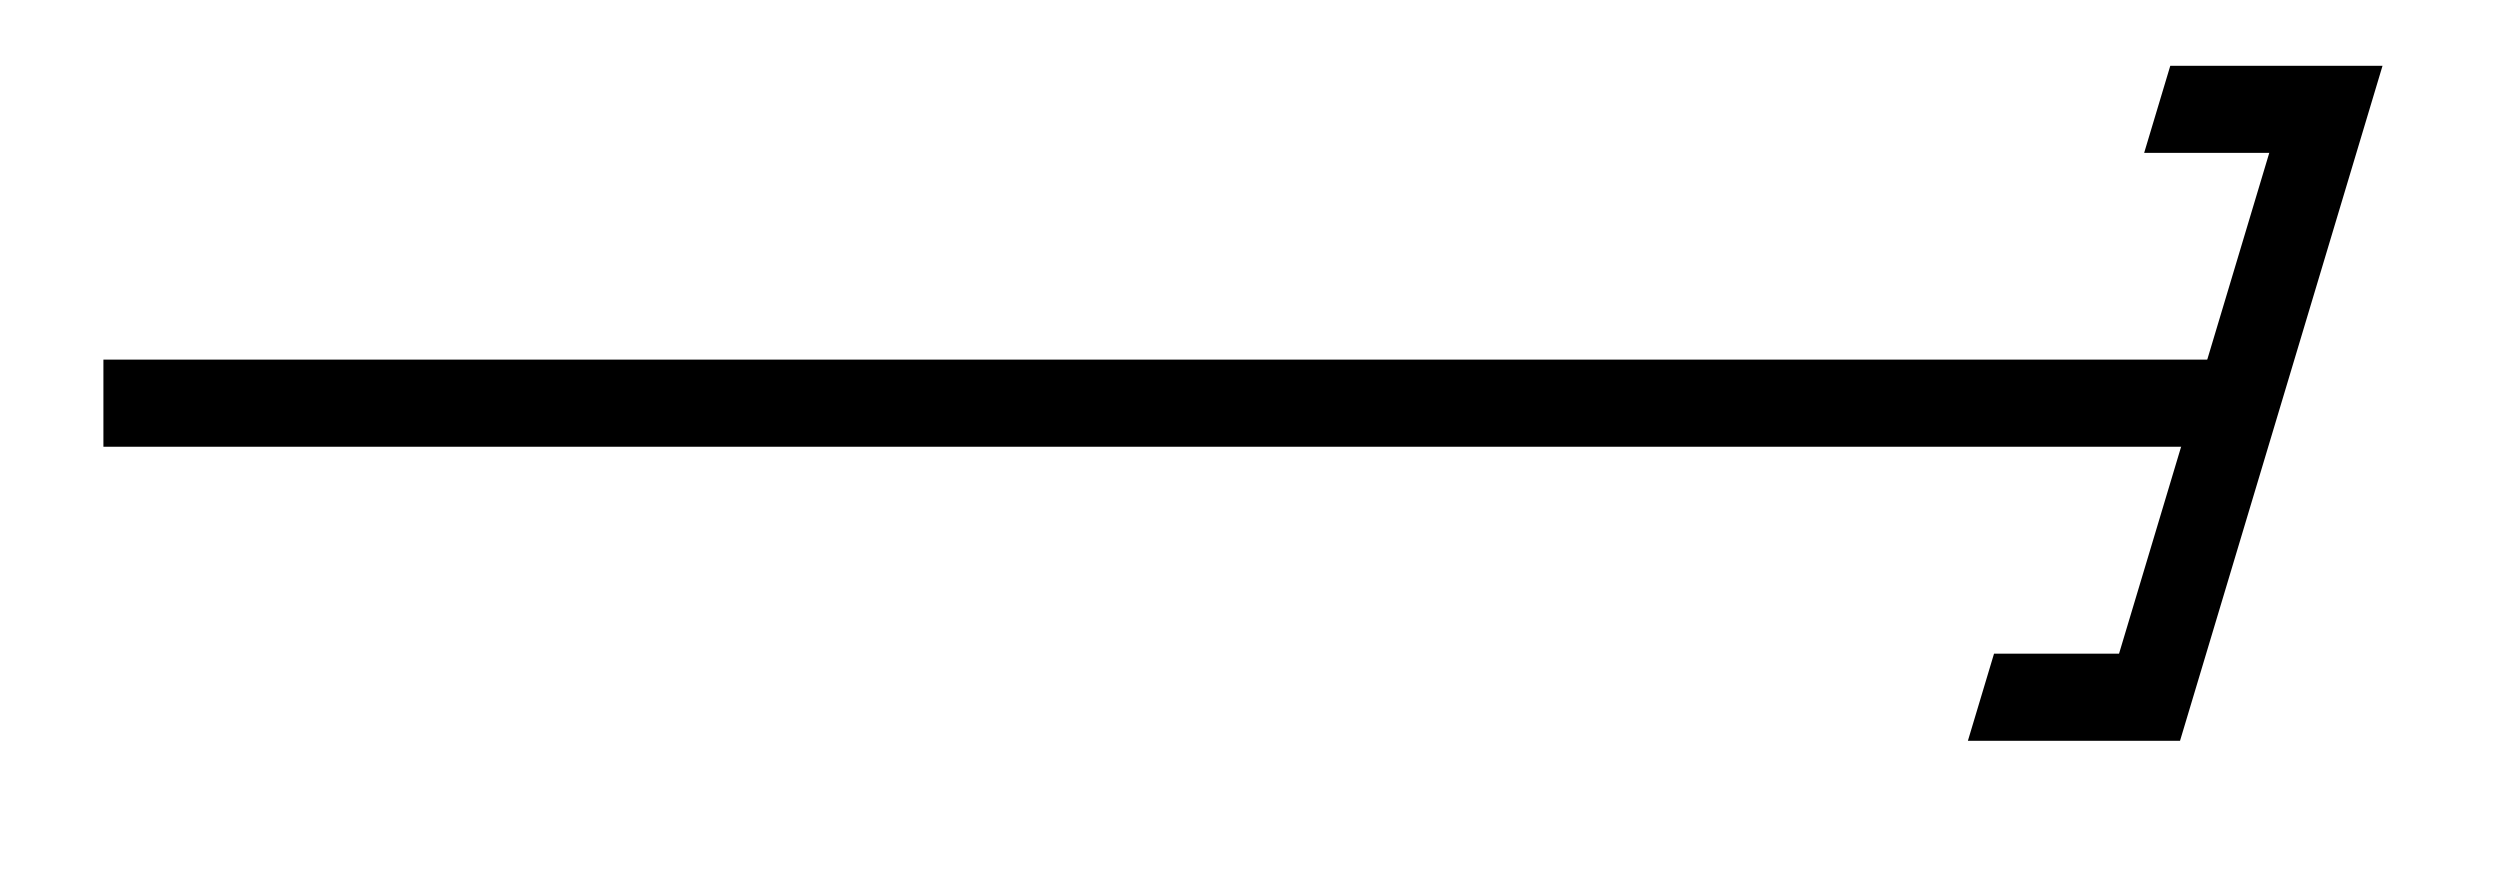 <svg xmlns="http://www.w3.org/2000/svg" width="30.492" height="10.923" viewBox="0 0 22.869 8.192" version="1.2"><defs><clipPath id="a"><path d="M6 0h16.805v7.79H6Zm0 0"/></clipPath></defs><path style="fill:none;stroke-width:.797;stroke-linecap:butt;stroke-linejoin:miter;stroke:#000;stroke-opacity:1;stroke-miterlimit:10" d="M.002 2.212h19.324" transform="matrix(1 0 0 -1 .944 5.9)"/><g clip-path="url(#a)"><path style="fill:none;stroke-width:.797;stroke-linecap:butt;stroke-linejoin:miter;stroke:#000;stroke-opacity:1;stroke-miterlimit:10" d="M-1.543 2.688H0V-2.69h-1.542" transform="matrix(1 0 .3 -1 20.47 3.688)"/></g></svg>